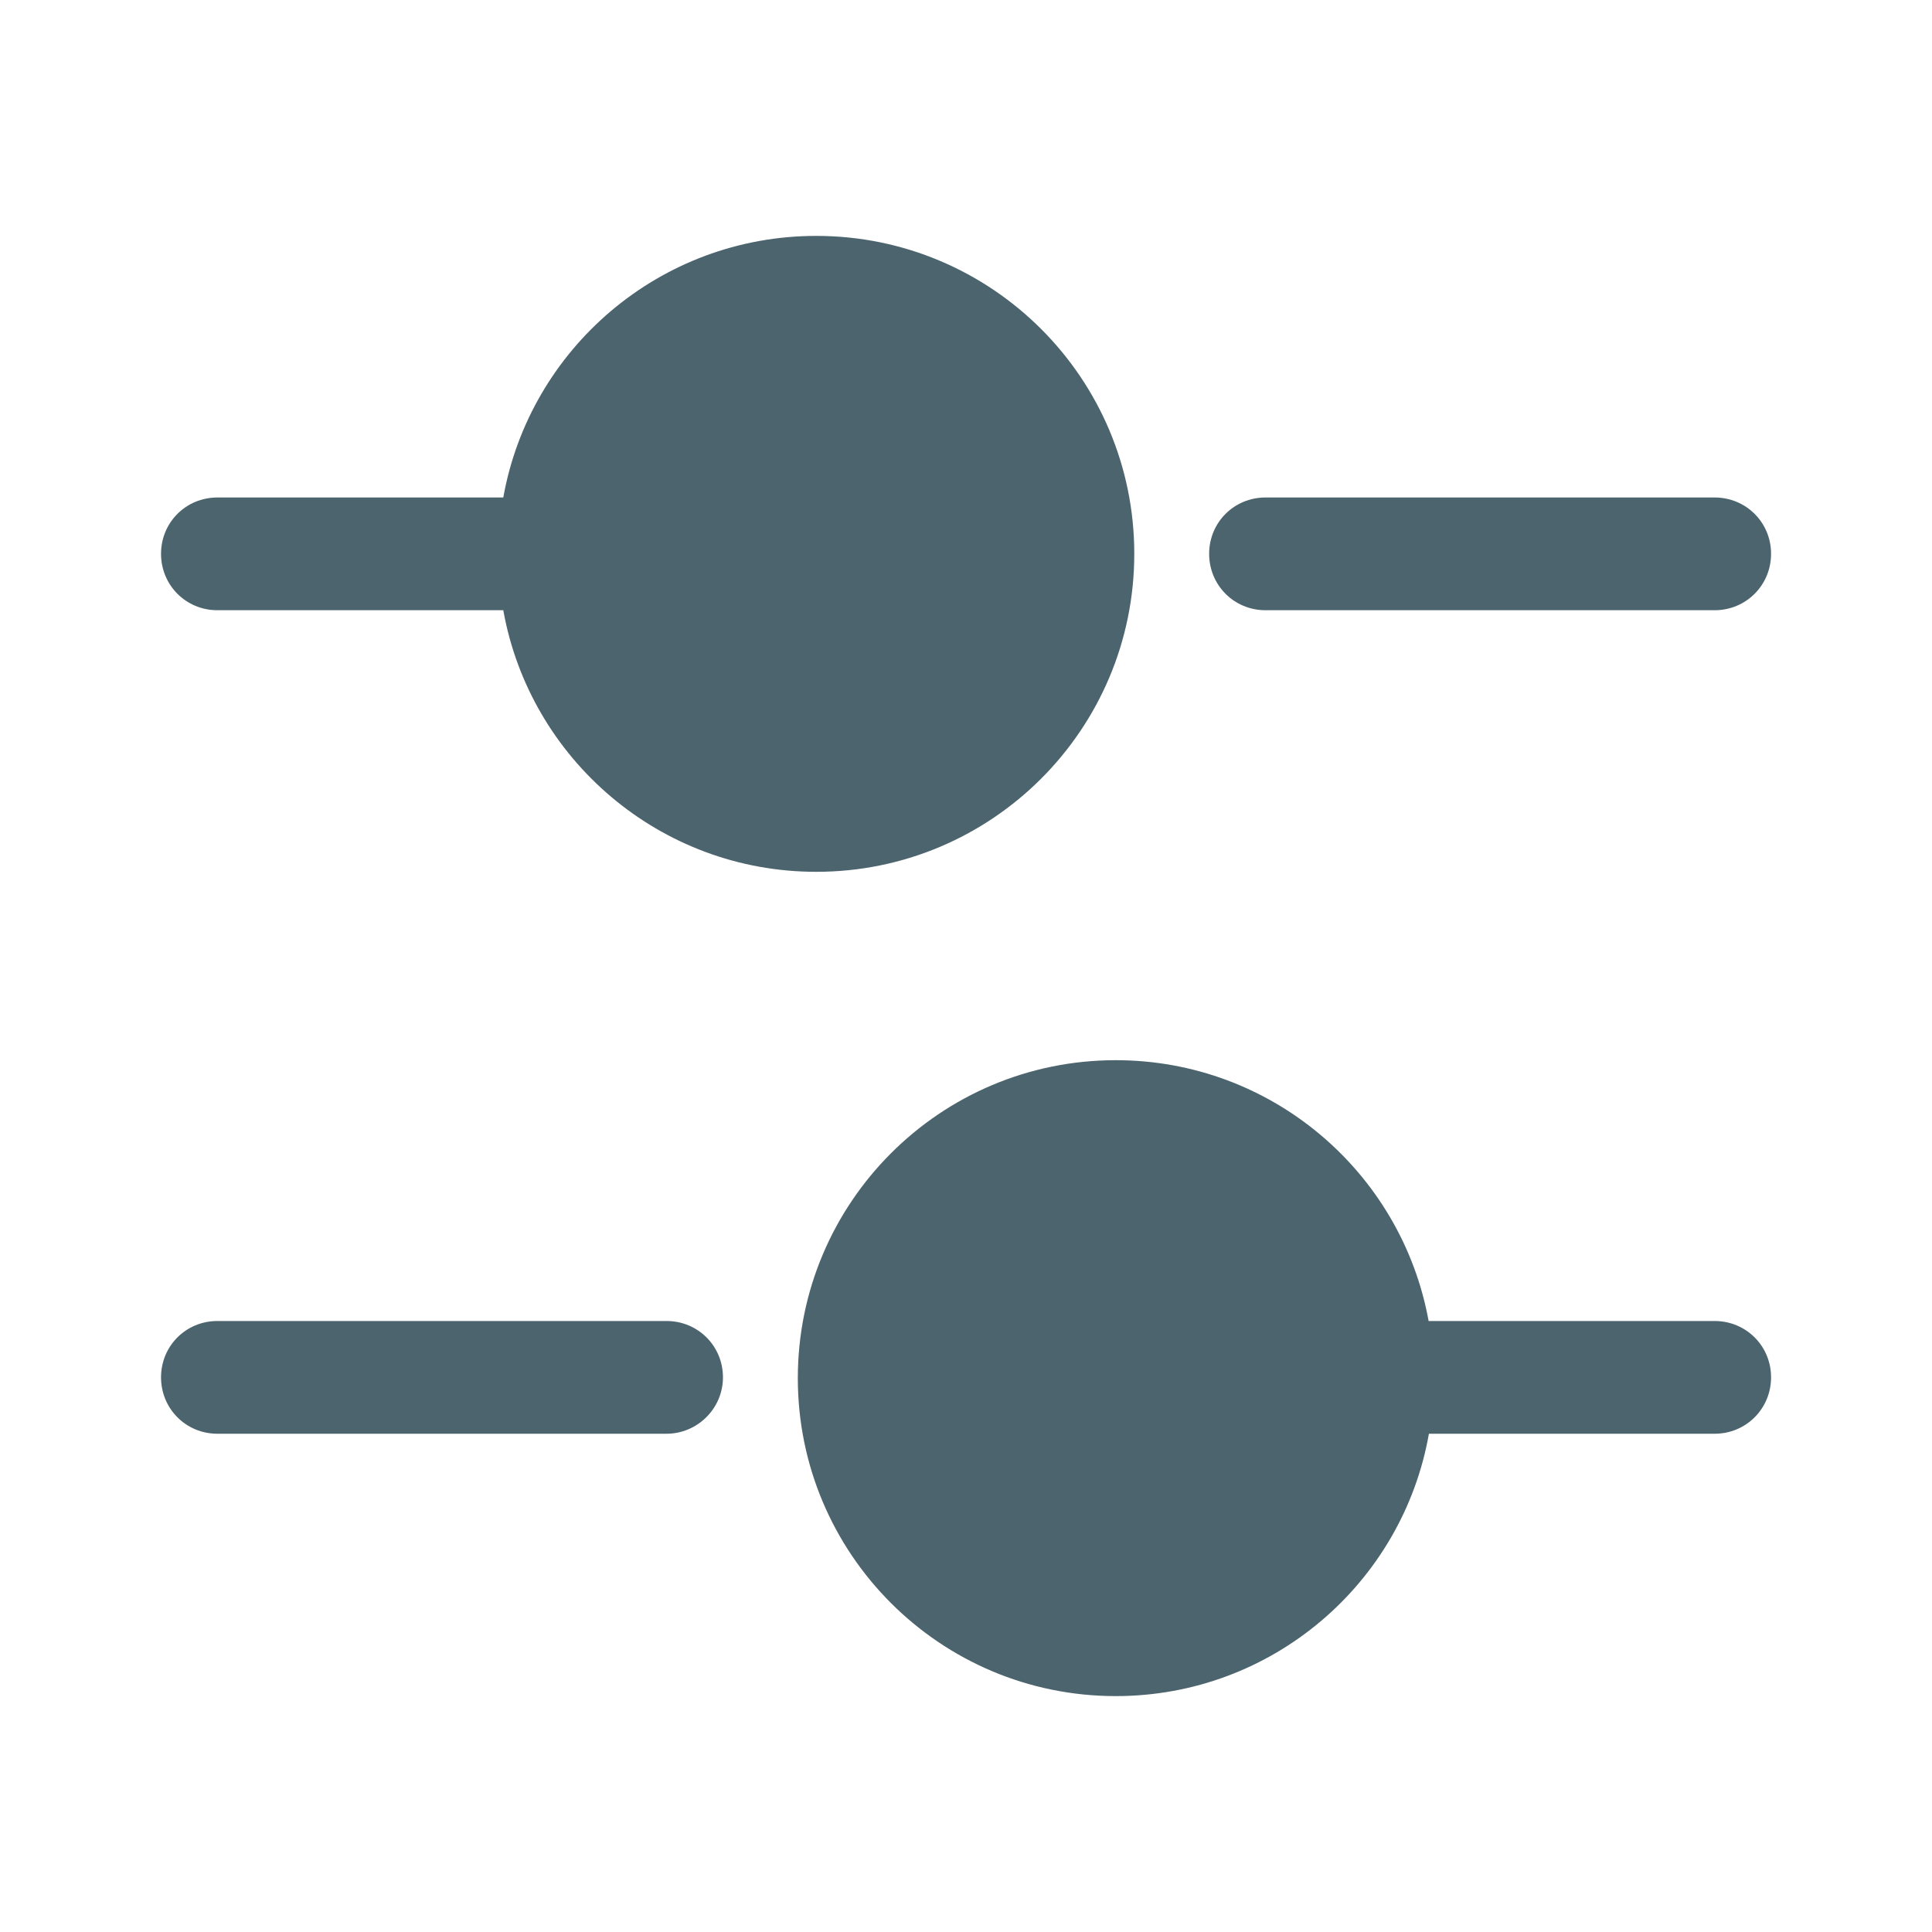 <svg width="20" height="20" viewBox="0 0 20 20" fill="none" xmlns="http://www.w3.org/2000/svg">
<path fill-rule="evenodd" clip-rule="evenodd" d="M8.45 9.025C10.268 9.025 11.742 7.551 11.742 5.733C11.742 3.915 10.268 2.442 8.45 2.442C6.831 2.442 5.485 3.61 5.21 5.15H2.25C1.925 5.15 1.667 5.408 1.667 5.733C1.667 6.058 1.925 6.317 2.25 6.317H5.21C5.485 7.856 6.831 9.025 8.45 9.025ZM13.1 6.317H17.75C18.075 6.317 18.334 6.058 18.334 5.733C18.334 5.408 18.075 5.15 17.75 5.15H13.1C12.775 5.15 12.517 5.408 12.517 5.733C12.517 6.058 12.775 6.317 13.1 6.317ZM14.792 14.842H17.75C18.075 14.842 18.334 14.583 18.334 14.258C18.334 13.933 18.075 13.675 17.75 13.675H14.789C14.51 12.139 13.166 10.975 11.55 10.975C9.732 10.975 8.259 12.449 8.259 14.267C8.259 16.085 9.732 17.558 11.55 17.558C13.172 17.558 14.52 16.386 14.792 14.842ZM6.9 14.842H2.25C1.925 14.842 1.667 14.583 1.667 14.258C1.667 13.933 1.925 13.675 2.25 13.675H6.9C7.225 13.675 7.484 13.933 7.484 14.258C7.484 14.583 7.217 14.842 6.9 14.842Z" fill="#4C646E"/>
</svg>
